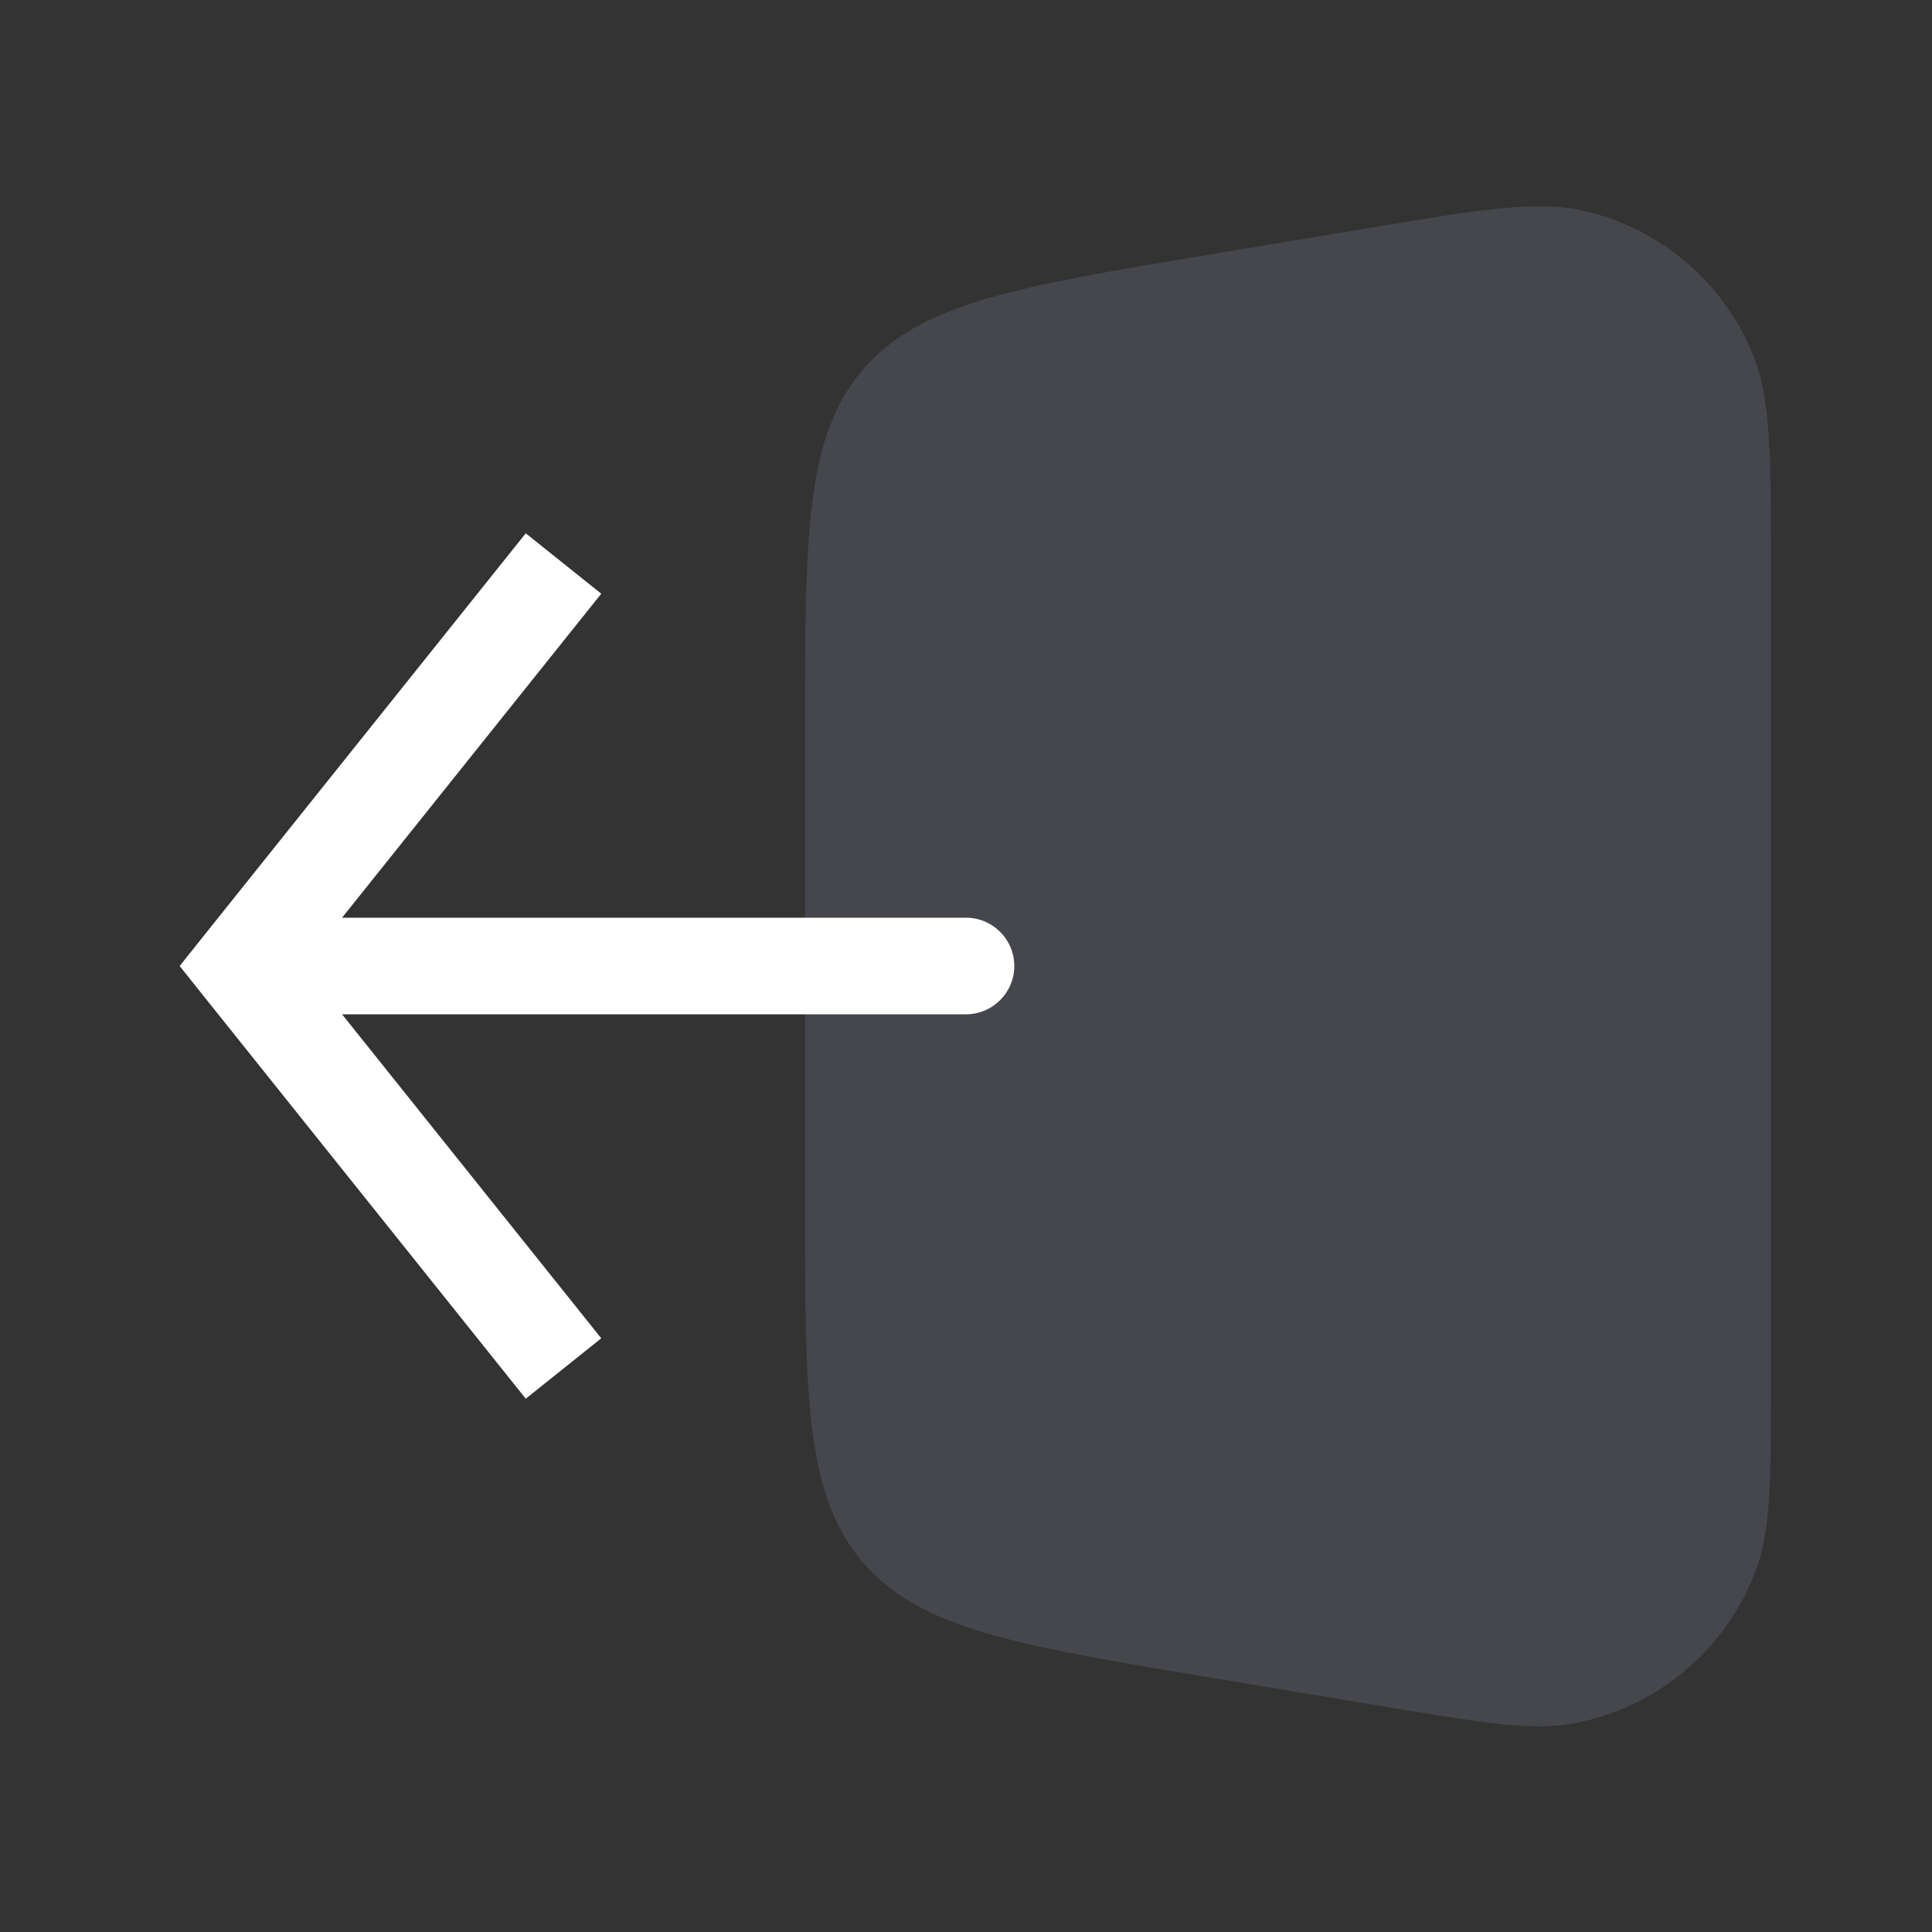 <svg width="24" height="24" viewBox="0 0 24 24" fill="none" xmlns="http://www.w3.org/2000/svg">
<rect x="0" y="0" width="24" height="24" fill="#333333" stroke="none"/>
<path d="M15.014 3.164L16.938 2.844C18.373 2.604 19.091 2.485 19.668 2.617C20.619 2.834 21.404 3.499 21.775 4.401C22 4.949 22 5.677 22 7.132V17.066C22 18.339 22 18.976 21.827 19.463C21.466 20.479 20.587 21.223 19.526 21.412C19.017 21.503 18.389 21.398 17.133 21.189L17.133 21.189L15.014 20.836L15.014 20.836C12.619 20.436 11.422 20.237 10.711 19.398C10 18.558 10 17.345 10 14.917V9.083C10 6.655 10 5.441 10.711 4.602C11.422 3.763 12.619 3.563 15.014 3.164Z" fill="#7E869E" fill-opacity="0.25"/>
<path d="M3 12L2.531 11.625L2.232 12L2.531 12.375L3 12ZM12 12.6C12.331 12.6 12.6 12.331 12.6 12C12.6 11.669 12.331 11.4 12 11.4V12.6ZM6.531 6.625L2.531 11.625L3.469 12.375L7.469 7.375L6.531 6.625ZM2.531 12.375L6.531 17.375L7.469 16.625L3.469 11.625L2.531 12.375ZM3 12.6H12V11.4H3V12.6Z" fill="white"/>
</svg>
